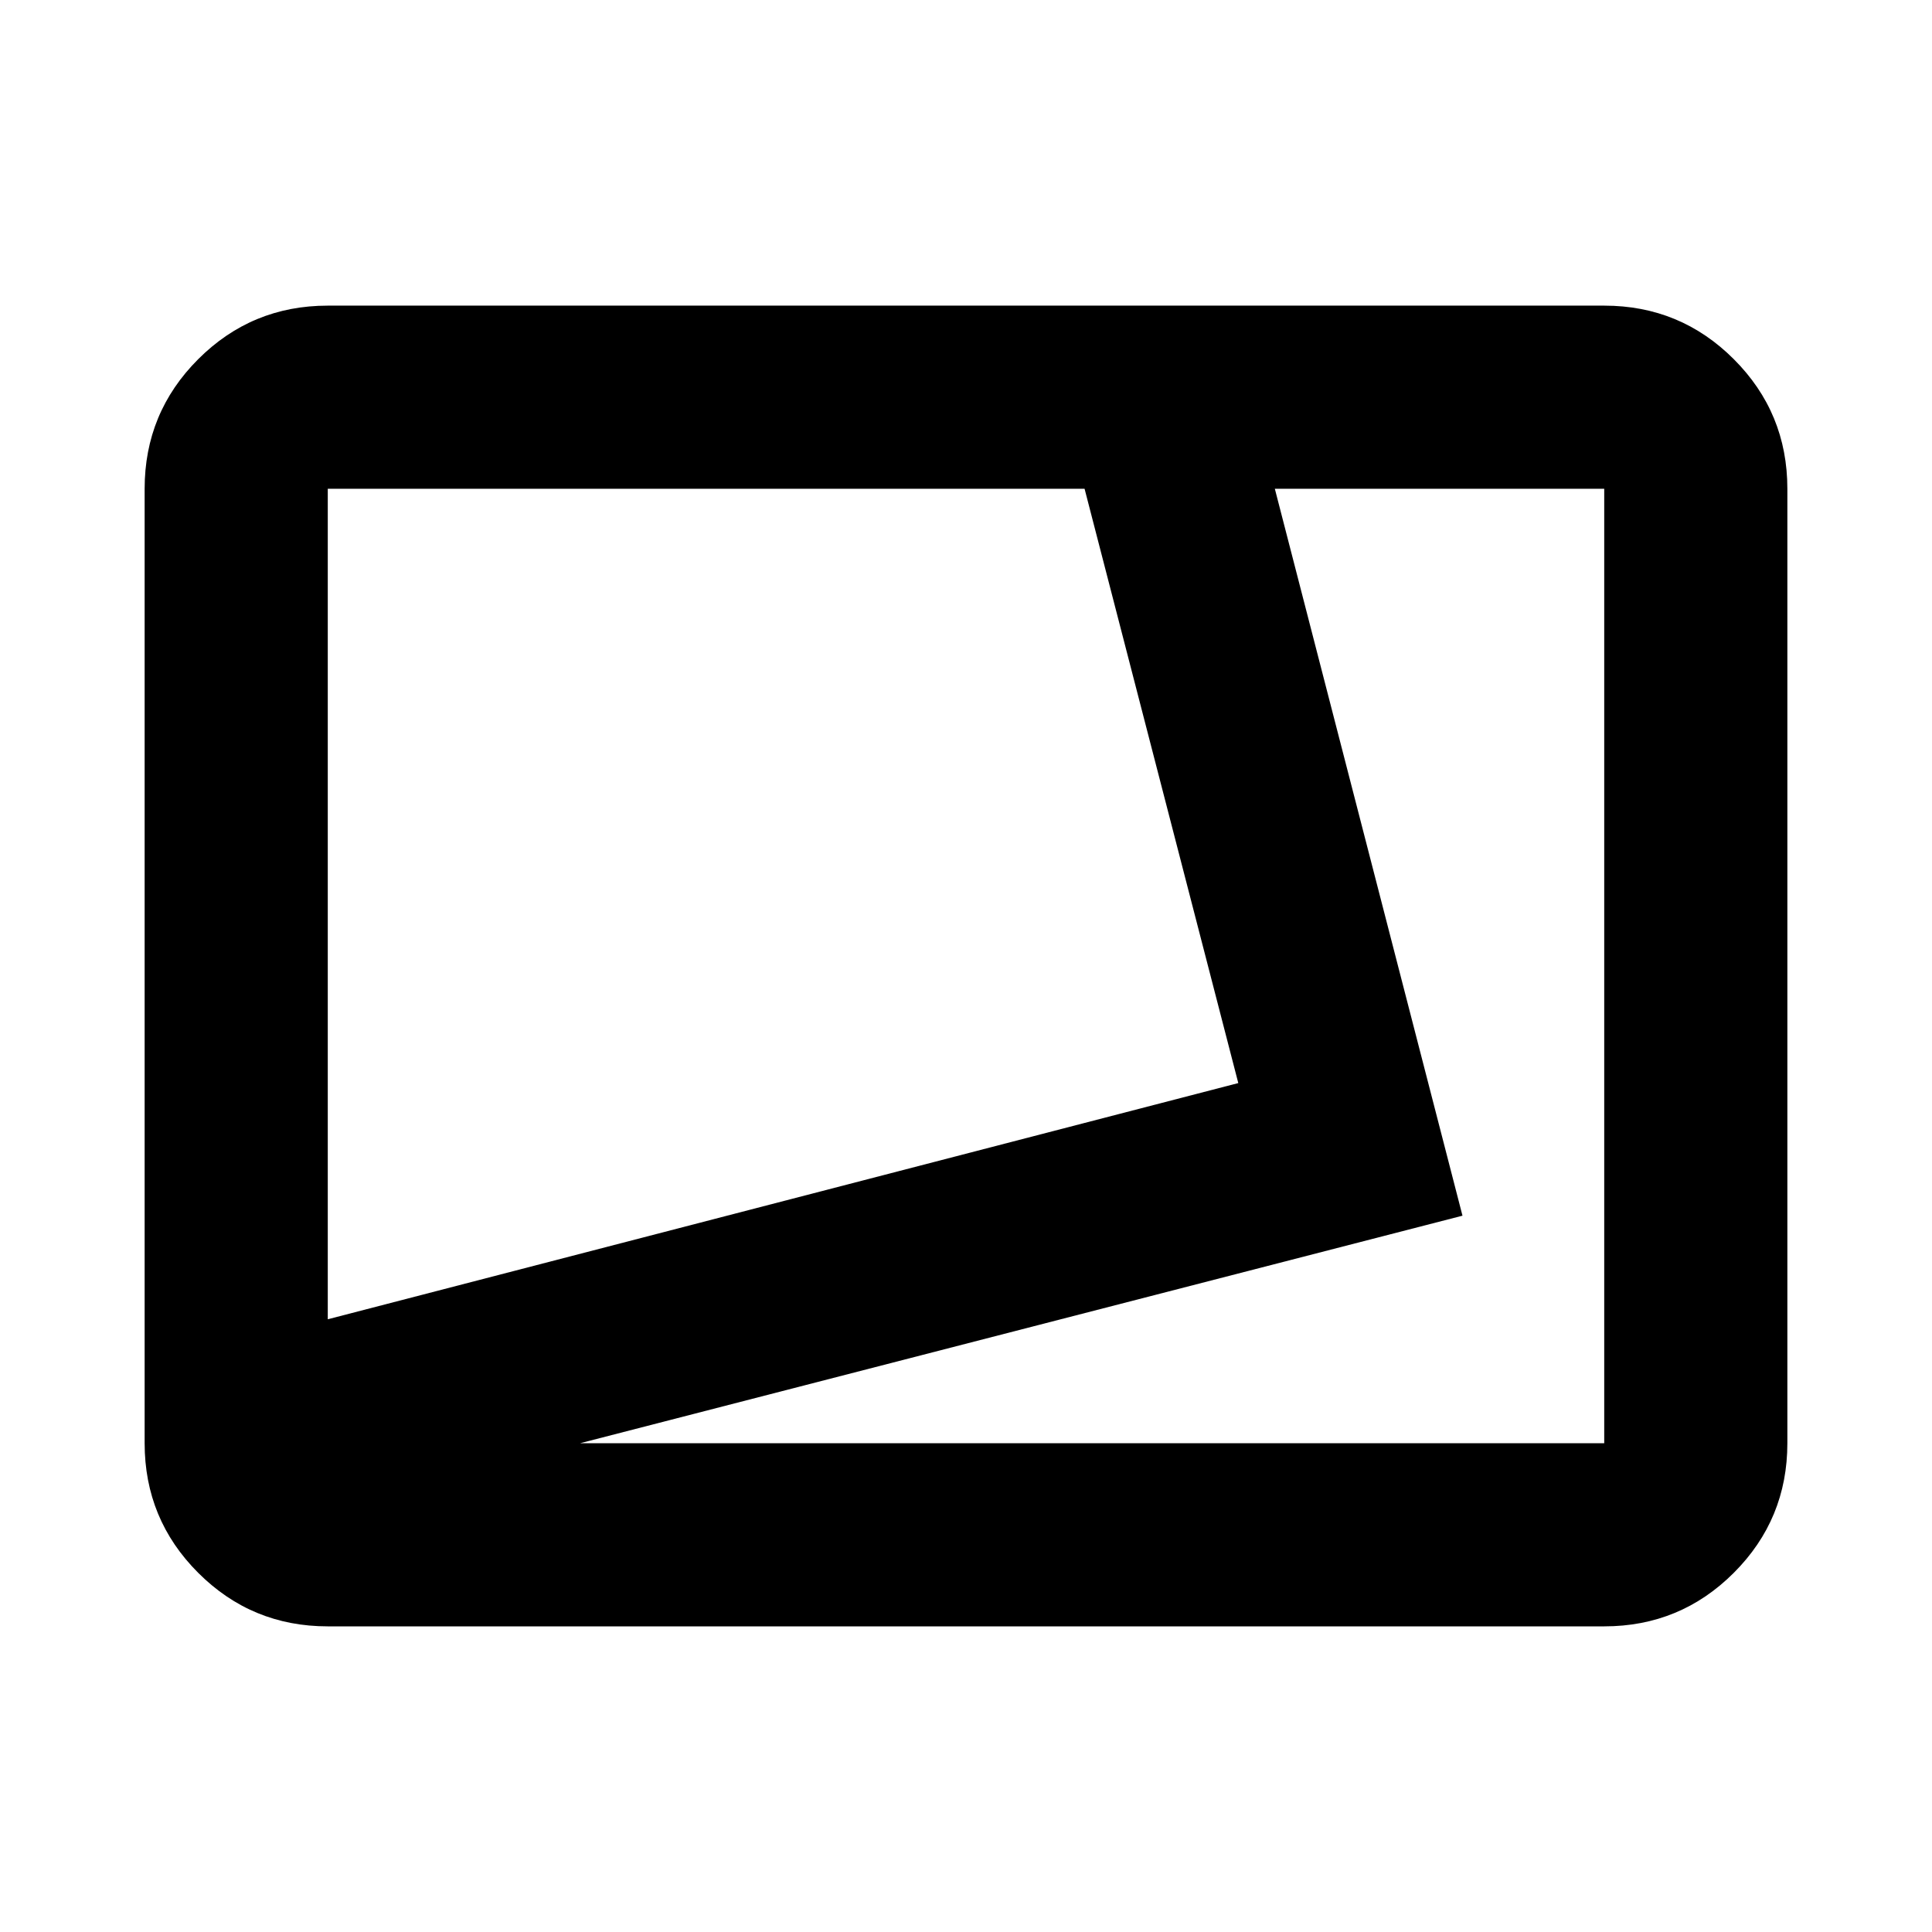 <svg xmlns="http://www.w3.org/2000/svg" height="24" viewBox="0 -960 960 960" width="24"><path d="M162.87-151.87q-37.78 0-64.39-26.61t-26.61-64.39v-474.26q0-37.78 26.61-64.39t64.39-26.61h634.26q37.78 0 64.39 26.61t26.61 64.39v474.26q0 37.78-26.61 64.39t-64.39 26.61H162.87Zm0-152.59L615.3-421.83l-76.38-295.3H162.87v412.67Zm125.37 61.59h508.89v-474.26H633.46l93.24 361.2-438.46 113.06ZM162.87-717.13Z"/></svg>